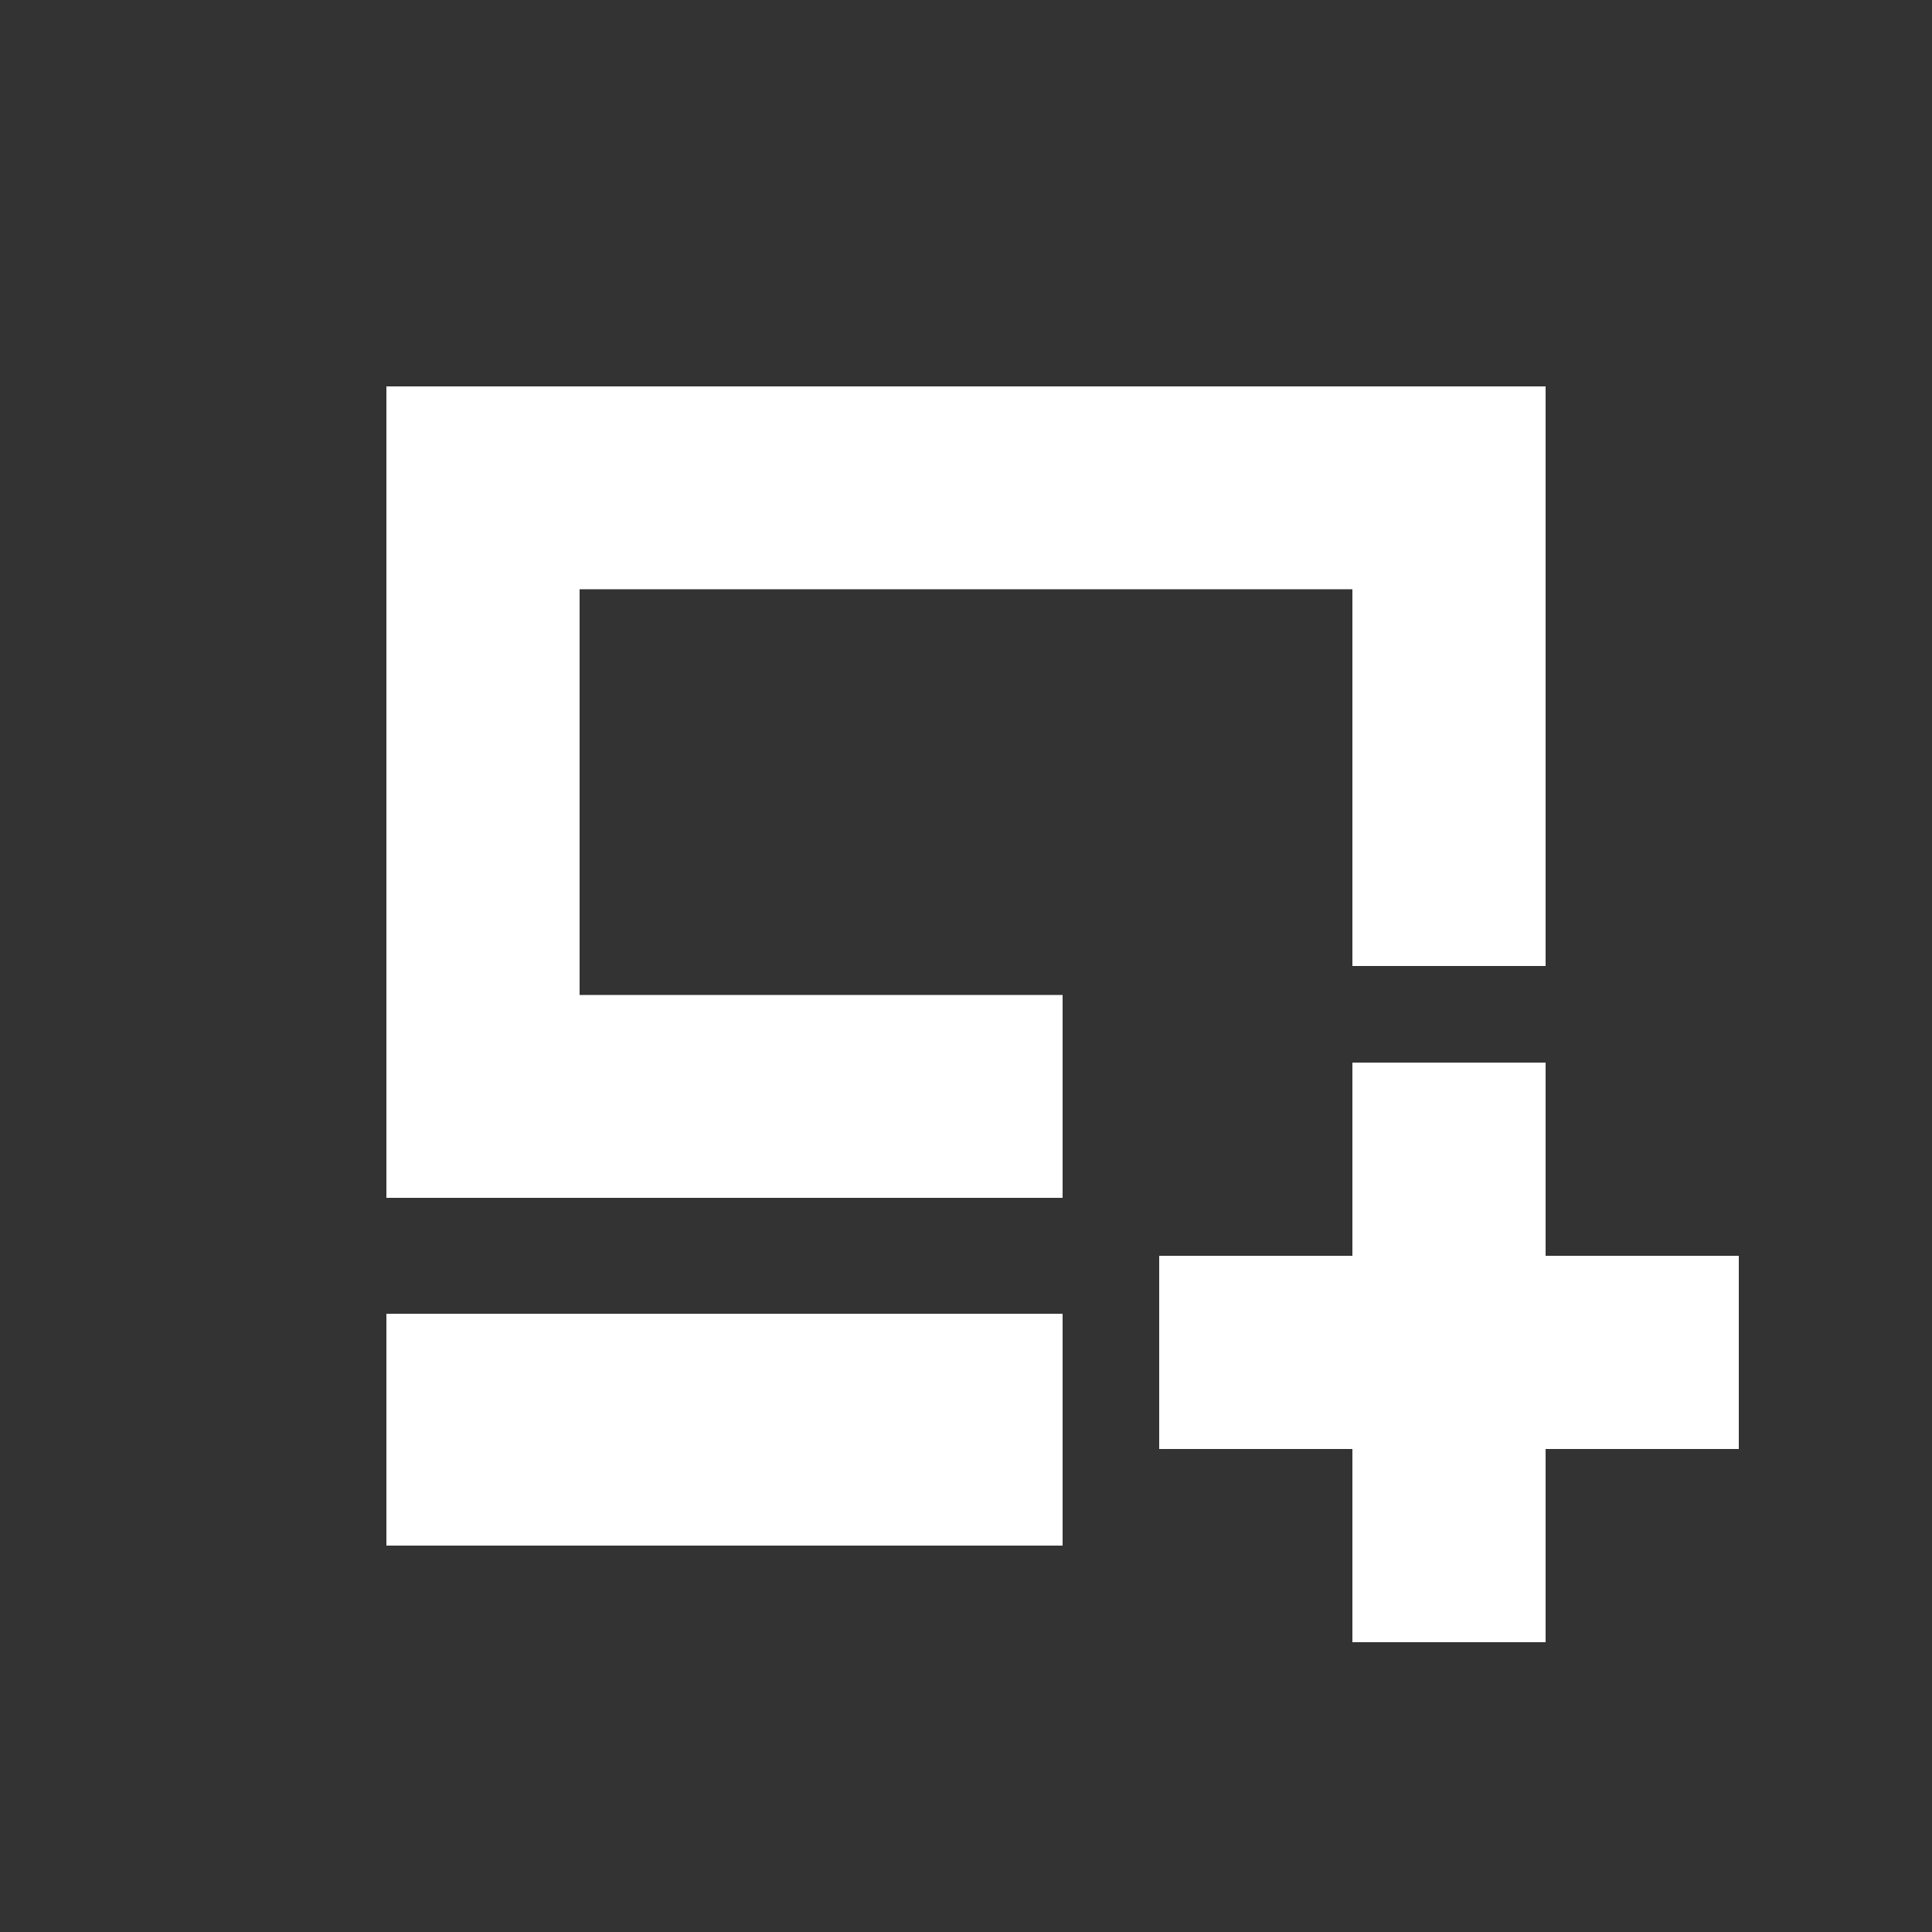 <?xml version="1.0" encoding="UTF-8"?>
<svg width="20px" height="20px" viewBox="0 0 20 20" version="1.1" xmlns="http://www.w3.org/2000/svg" xmlns:xlink="http://www.w3.org/1999/xlink">
    <rect x="0" y="0" width="20" height="20" fill="#333333" stroke="none"/>
    <!-- Generator: Sketch 55.2 (78181) - https://sketchapp.com -->
    <title>add_display_dark</title>
    <desc>Created with Sketch.</desc>
    <g id="add_display" stroke="none" stroke-width="1" fill="none" fill-rule="evenodd">
        <g id="Group-4" transform="translate(4, 4)" fill="#FFFFFF">
            <g id="Group-3" transform="translate(7, 6)">
                <g id="Group" transform="translate(4, 4.25) rotate(90) translate(-4, -4.25) translate(0, 0.25)">
                    <g id="Group-2" transform="translate(0.438, 0.525)">
                        <rect id="Rectangle" x="2.312" y="0.475" width="2" height="6"></rect>
                        <polygon id="Rectangle" transform="translate(3.312, 3.475) rotate(90) translate(-3.312, -3.475) " points="2.312 0.475 4.312 0.475 4.312 6.475 2.312 6.475"></polygon>
                    </g>
                </g>
            </g>
            <path d="M12,6 L10,6 L10,2.1 L2,2.1 L2,6.3 L7,6.3 L7,8.4 L0,8.4 L0,0 L12,0 L12,6 Z M7,9.6 L7,12 L0,12 L0,9.6 L7,9.6 Z" id="Combined-Shape"></path>
        </g>
    </g>
</svg>
